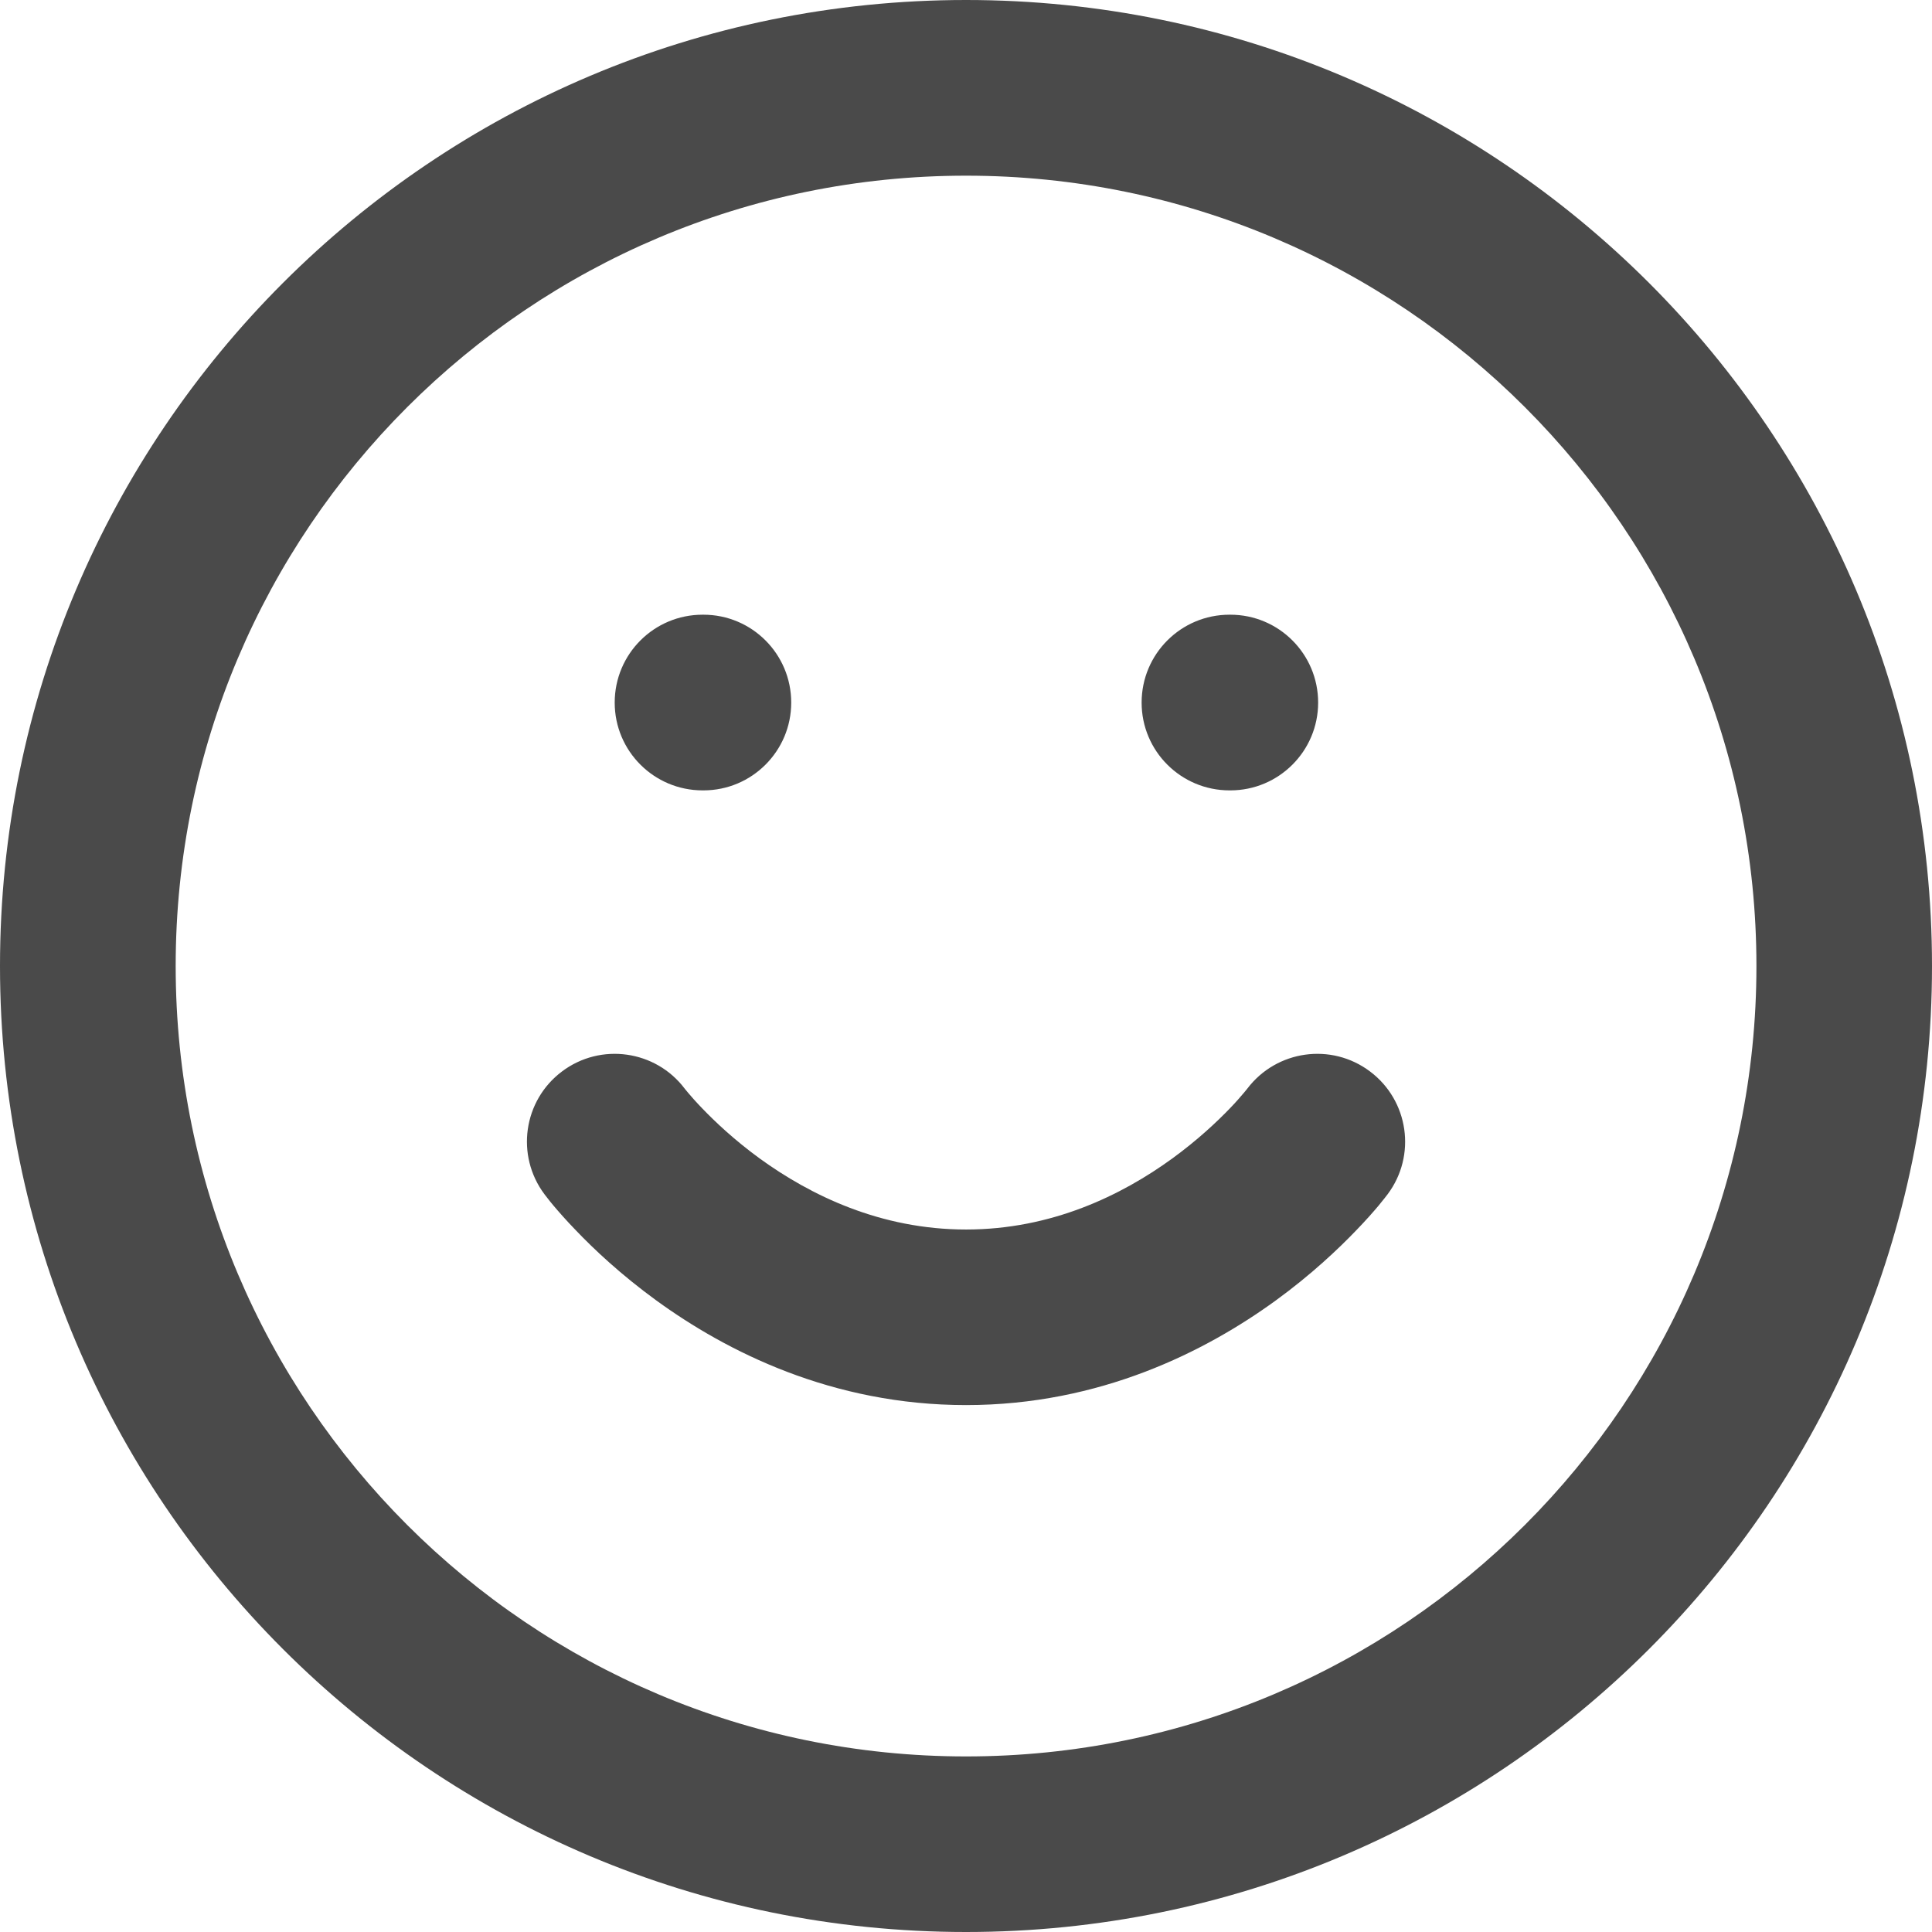 <svg xmlns="http://www.w3.org/2000/svg" xmlns:xlink="http://www.w3.org/1999/xlink" fill="none" version="1.1" width="18.333" height="18.333" viewBox="0 0 18.333 18.333"><g style="mix-blend-mode:passthrough"><path d="M9.167,0C4.104,0,0,4.104,0,9.167C0,14.229,4.104,18.333,9.167,18.333C14.229,18.333,18.333,14.229,18.333,9.167C18.333,4.104,14.229,0,9.167,0ZM1.667,9.167C1.667,5.025,5.025,1.667,9.167,1.667C13.309,1.667,16.667,5.025,16.667,9.167C16.667,13.309,13.309,16.667,9.167,16.667C5.025,16.667,1.667,13.309,1.667,9.167ZM6.667,5.833C6.206,5.833,5.833,6.206,5.833,6.667C5.833,7.127,6.206,7.5,6.667,7.5L6.675,7.5C7.135,7.5,7.508,7.127,7.508,6.667C7.508,6.206,7.135,5.833,6.675,5.833L6.667,5.833ZM11.667,5.833C11.206,5.833,10.833,6.206,10.833,6.667C10.833,7.127,11.206,7.5,11.667,7.5L11.675,7.5C12.135,7.5,12.508,7.127,12.508,6.667C12.508,6.206,12.135,5.833,11.675,5.833L11.667,5.833ZM5.333,10.167C5.7,9.891,6.221,9.965,6.497,10.33L6.501,10.335C6.506,10.341,6.516,10.353,6.529,10.369C6.557,10.402,6.602,10.454,6.663,10.517C6.786,10.645,6.97,10.819,7.209,10.993C7.69,11.342,8.355,11.667,9.167,11.667C9.979,11.667,10.644,11.342,11.124,10.993C11.363,10.819,11.548,10.645,11.671,10.517C11.732,10.454,11.776,10.402,11.804,10.369C11.818,10.353,11.827,10.341,11.832,10.335L11.836,10.33C12.113,9.965,12.633,9.891,13,10.167C13.368,10.443,13.443,10.965,13.167,11.333L13.139,11.369C13.124,11.387,13.105,11.412,13.081,11.441C13.032,11.499,12.963,11.578,12.874,11.67C12.697,11.855,12.439,12.098,12.105,12.341C11.44,12.824,10.438,13.333,9.167,13.333C7.895,13.333,6.894,12.824,6.229,12.341C5.895,12.098,5.636,11.855,5.46,11.67C5.371,11.578,5.302,11.499,5.253,11.441C5.228,11.412,5.209,11.387,5.195,11.369L5.167,11.333C4.891,10.965,4.965,10.443,5.333,10.167Z" fill-rule="evenodd" fill="#4A4A4A" fill-opacity="1"/></g></svg>